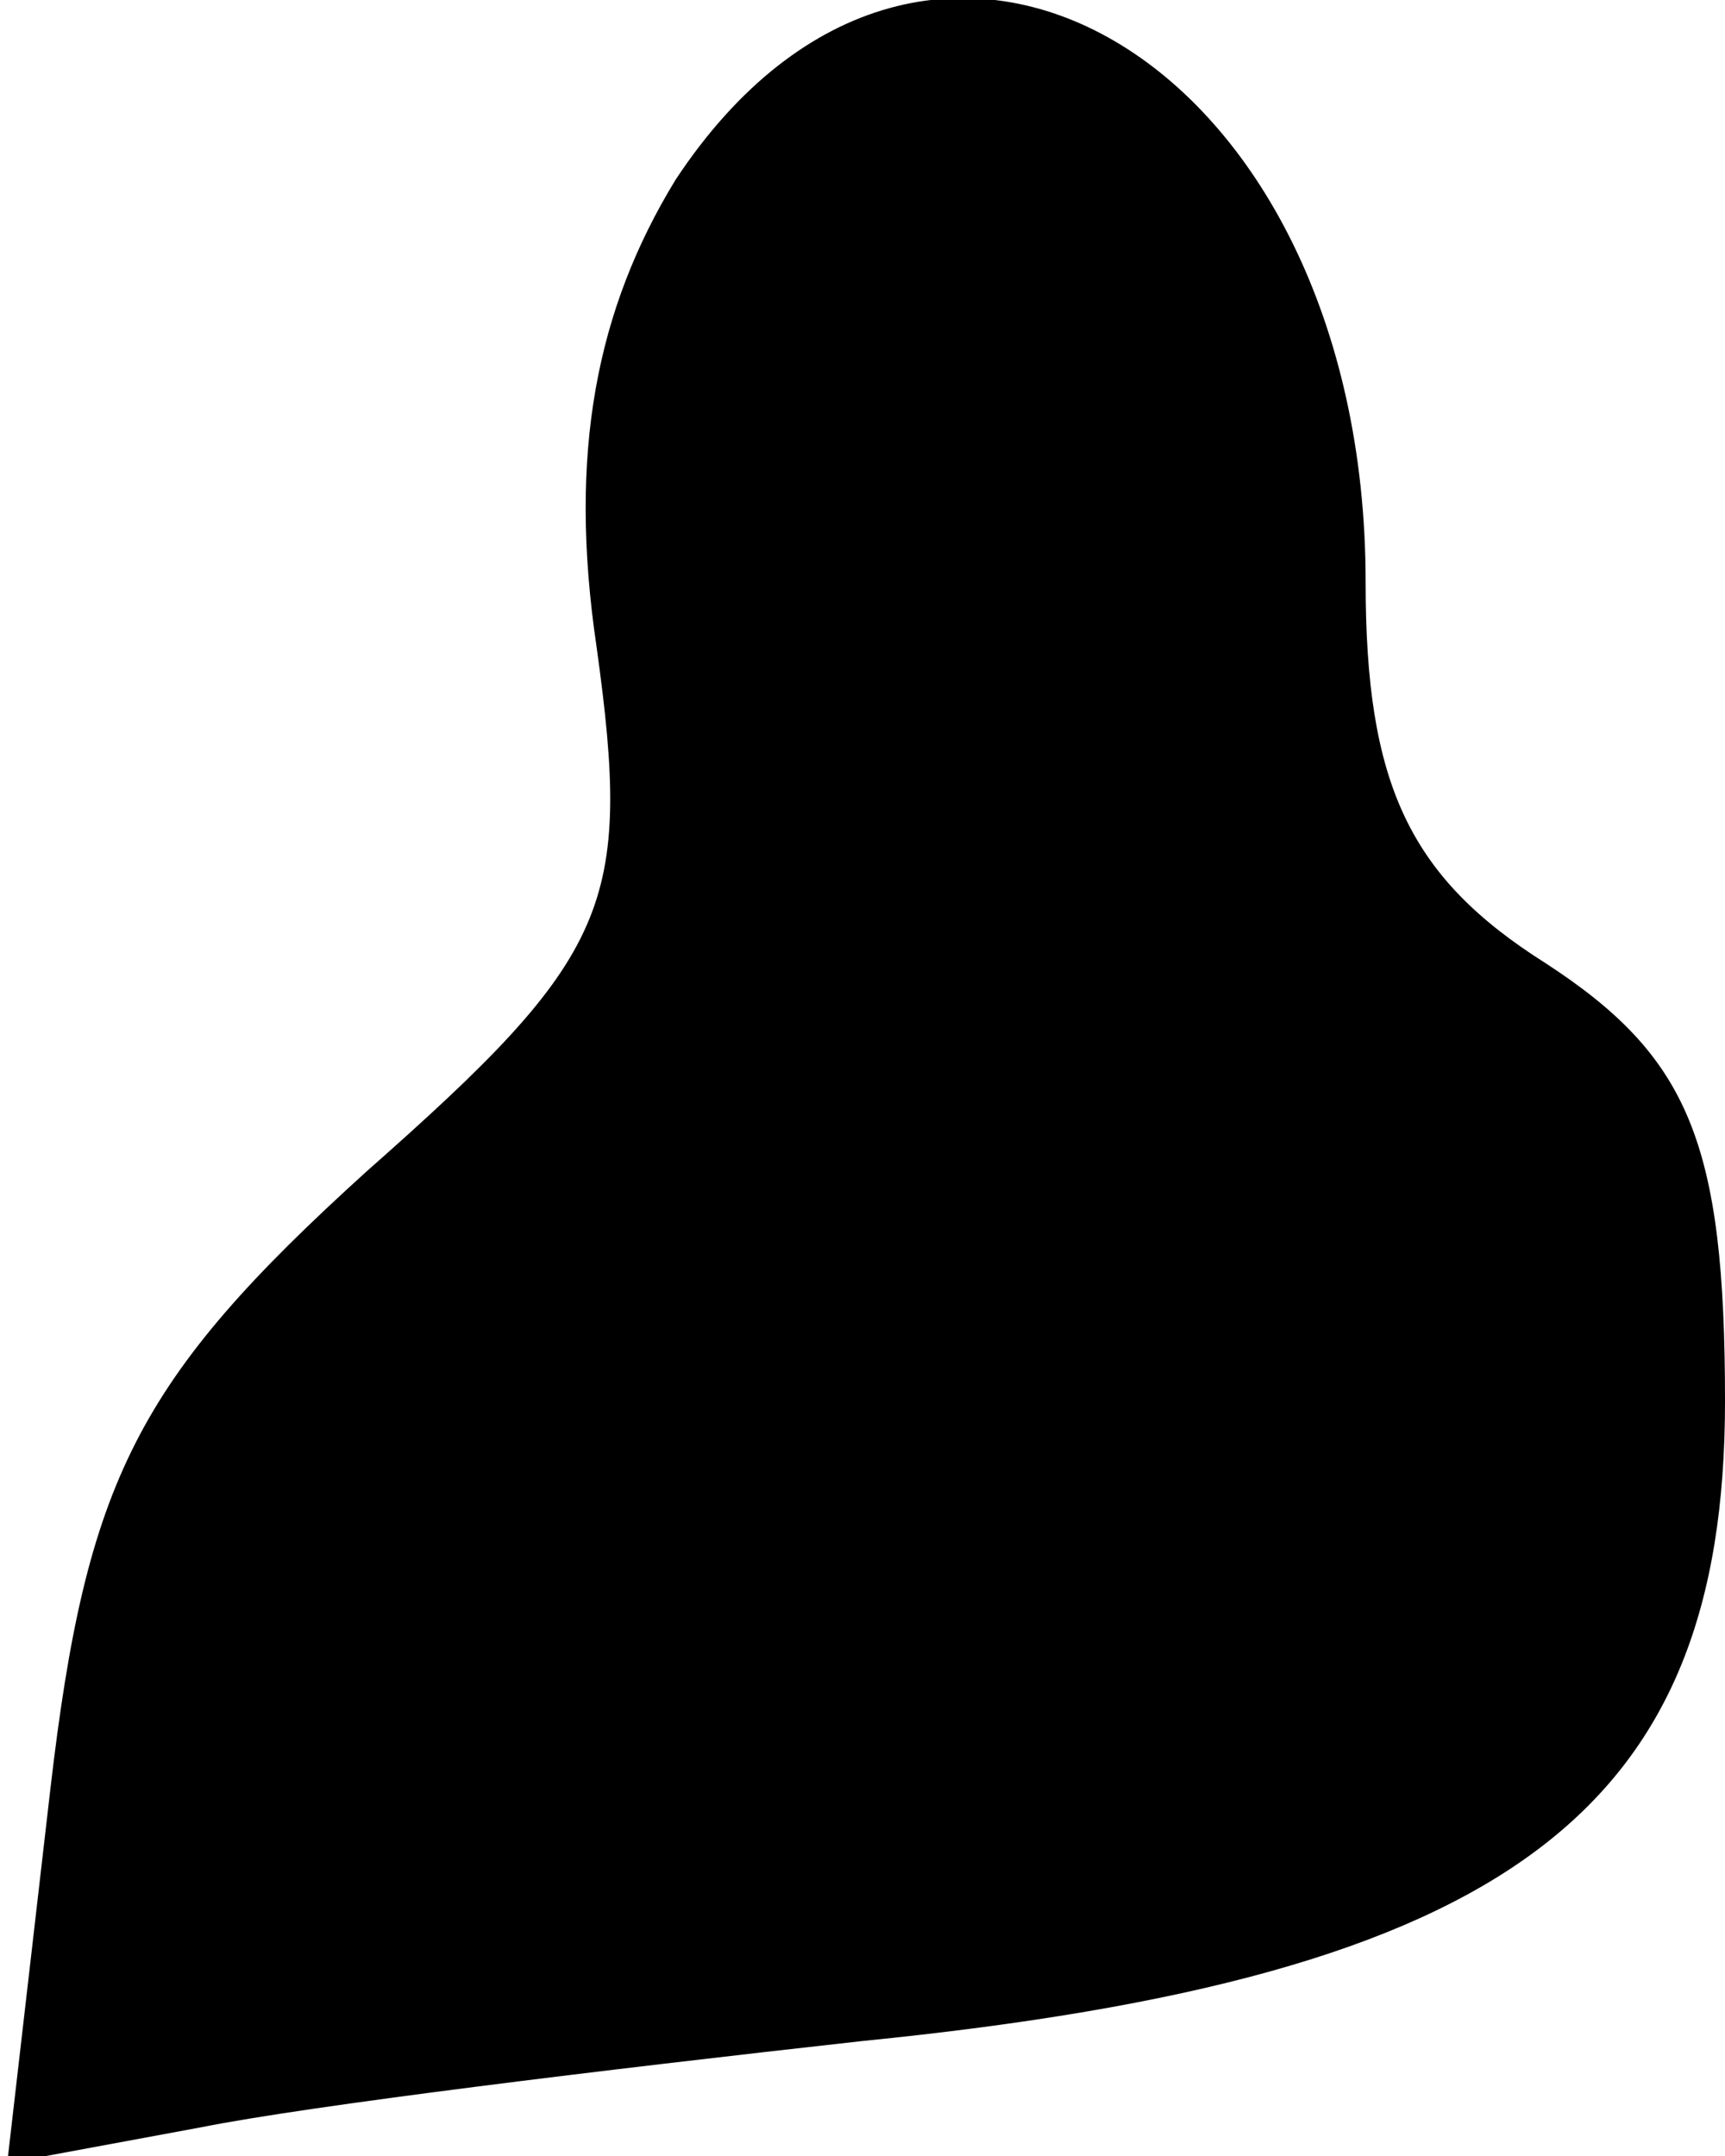 <?xml version="1.0" standalone="no"?>
<!DOCTYPE svg PUBLIC "-//W3C//DTD SVG 20010904//EN"
 "http://www.w3.org/TR/2001/REC-SVG-20010904/DTD/svg10.dtd">
<svg version="1.0" xmlns="http://www.w3.org/2000/svg"
 width="24pt" height="30pt" viewBox="0 0 24 30"
 preserveAspectRatio="xMidYMid meet">
<g transform="translate(0,30) scale(0.1,-0.1)"
fill="#000000" stroke="none">
<path fill="#000000" stroke="none" d="M94 275 c-11 -18 -15 -38 -11 -65 5
-36 2 -43 -32 -73 -32 -29 -39 -43 -44 -86 l-6 -52 27 5 c15 3 56 8 92 12 90
9 120 32 120 89 0 36 -5 48 -25 61 -19 12 -25 25 -25 53 0 73 -61 109 -96 56z"/>
</g>
</svg>

